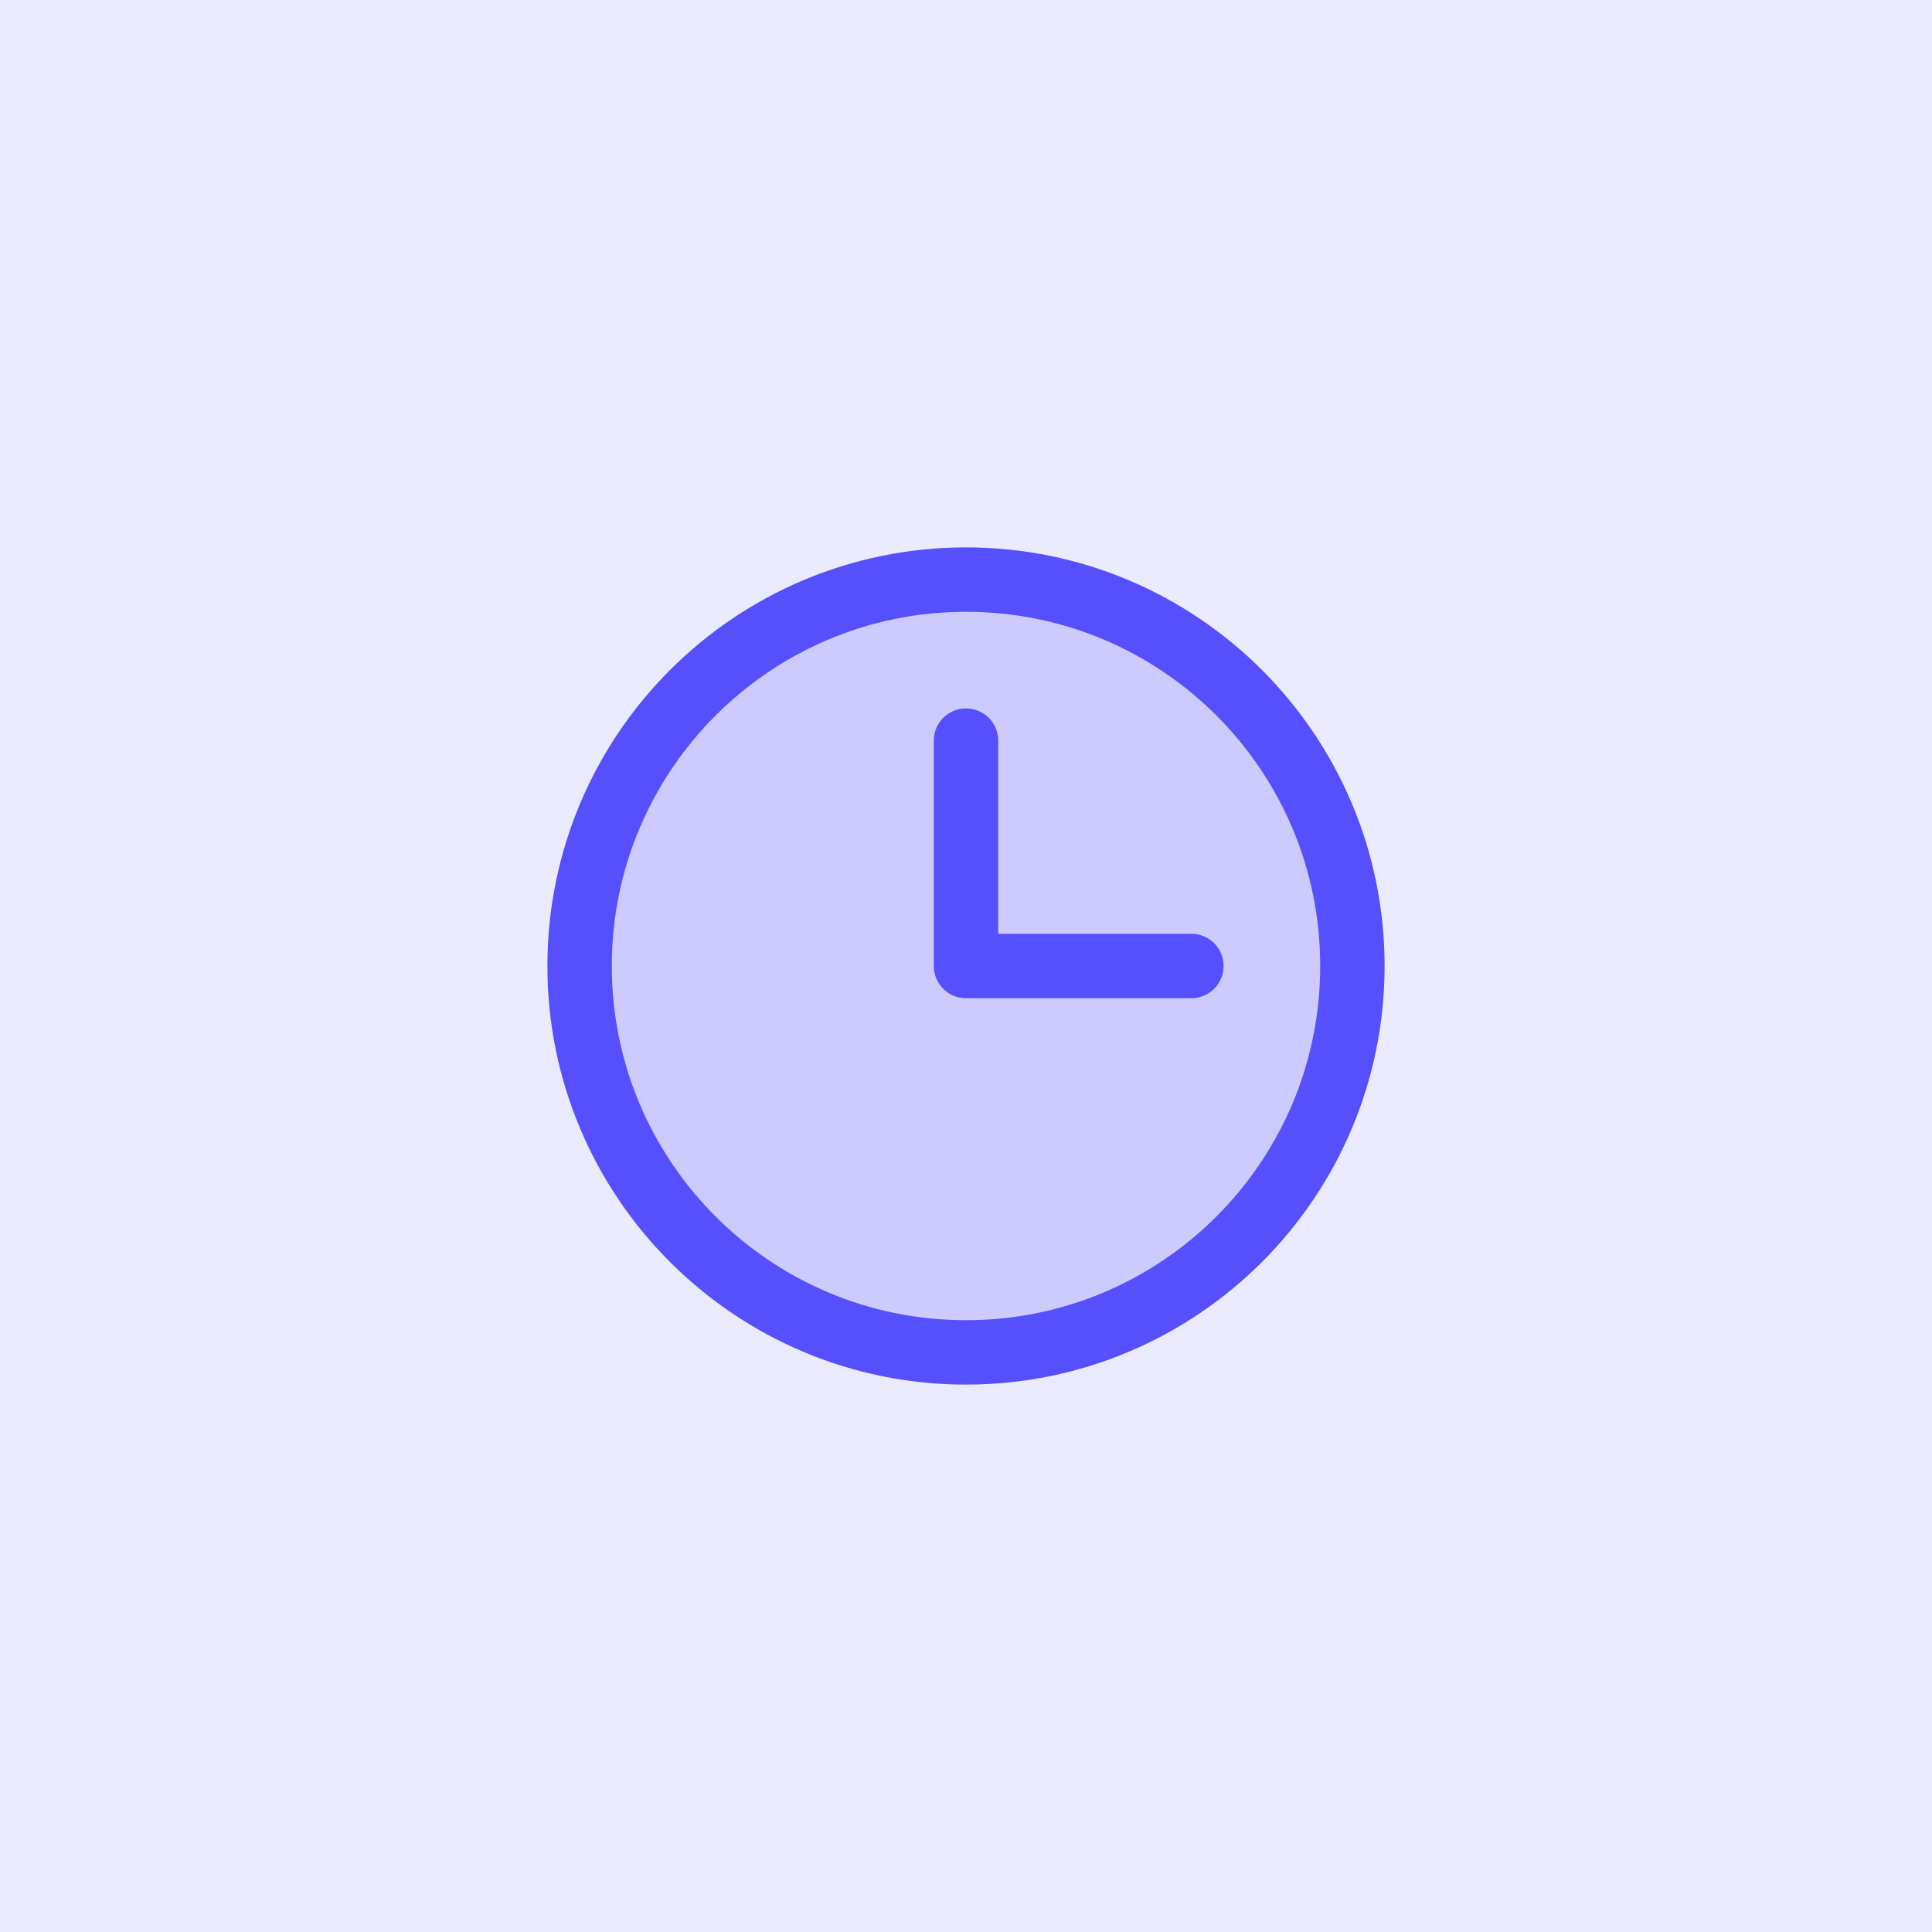<svg width="60" height="60" viewBox="0 0 60 60" fill="none" xmlns="http://www.w3.org/2000/svg">
<rect width="60" height="60" fill="#EBEBFF"/>
<path opacity="0.2" d="M30 42C36.627 42 42 36.627 42 30C42 23.373 36.627 18 30 18C23.373 18 18 23.373 18 30C18 36.627 23.373 42 30 42Z" fill="#564FFD"/>
<path d="M30 42C36.627 42 42 36.627 42 30C42 23.373 36.627 18 30 18C23.373 18 18 23.373 18 30C18 36.627 23.373 42 30 42Z" stroke="#564FFD" stroke-width="2" stroke-miterlimit="10"/>
<path d="M30 23V30H37" stroke="#564FFD" stroke-width="2" stroke-linecap="round" stroke-linejoin="round"/>
</svg>
